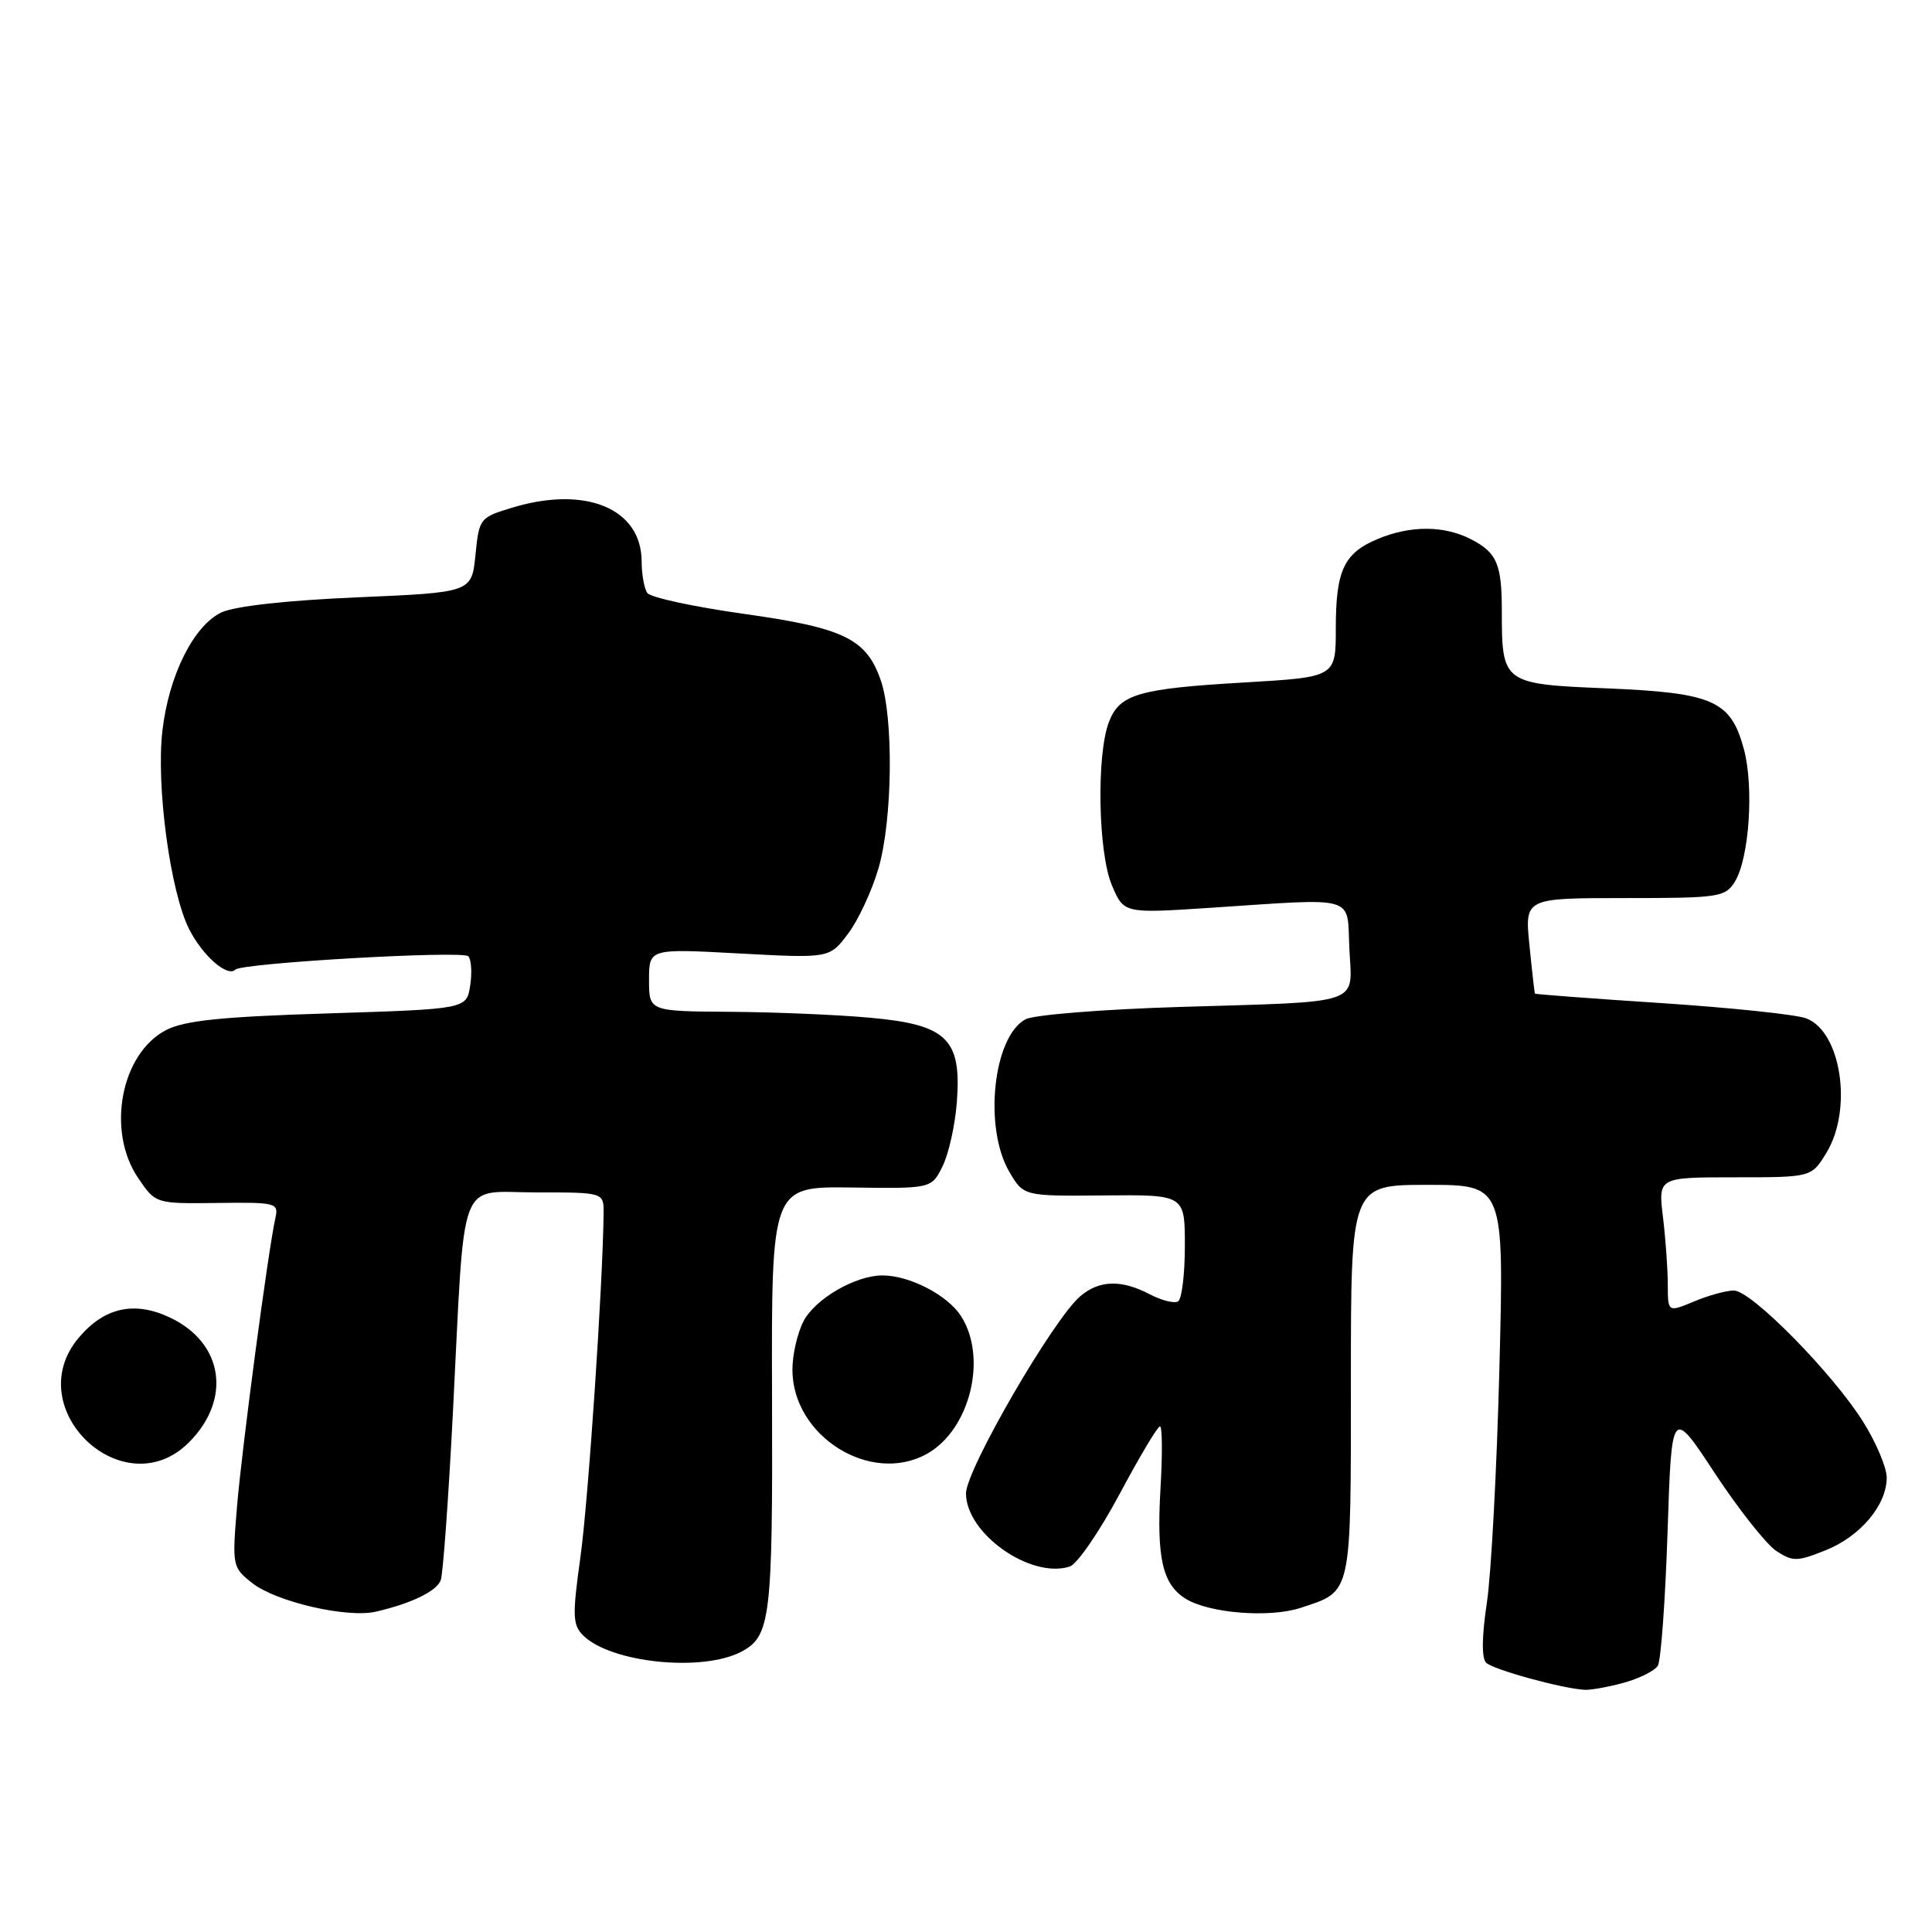 <?xml version="1.0" encoding="UTF-8" standalone="no"?>
<!DOCTYPE svg PUBLIC "-//W3C//DTD SVG 1.1//EN" "http://www.w3.org/Graphics/SVG/1.1/DTD/svg11.dtd" >
<svg xmlns="http://www.w3.org/2000/svg" xmlns:xlink="http://www.w3.org/1999/xlink" version="1.1" viewBox="0 0 256 256">
 <g >
 <path fill="currentColor"
d=" M 215.21 222.96 C 217.26 222.39 219.26 221.38 219.67 220.72 C 220.08 220.06 220.66 212.09 220.96 203.01 C 221.50 186.50 221.50 186.50 227.23 195.22 C 230.39 200.01 234.05 204.64 235.37 205.51 C 237.56 206.94 238.13 206.93 241.90 205.42 C 246.51 203.58 250.00 199.43 250.00 195.79 C 250.00 194.47 248.61 191.17 246.91 188.45 C 242.88 181.99 232.06 171.00 229.75 171.00 C 228.75 171.00 226.38 171.65 224.47 172.45 C 221.00 173.90 221.00 173.90 220.99 170.20 C 220.99 168.16 220.70 164.14 220.35 161.25 C 219.72 156.00 219.72 156.00 229.88 156.00 C 240.03 156.00 240.03 156.00 242.01 152.75 C 245.52 147.00 243.97 136.70 239.34 134.94 C 238.01 134.43 229.40 133.53 220.21 132.92 C 211.02 132.32 203.45 131.75 203.39 131.66 C 203.33 131.57 203.00 128.69 202.66 125.25 C 202.03 119.00 202.03 119.00 215.27 119.00 C 227.77 119.00 228.60 118.88 229.87 116.84 C 231.78 113.78 232.43 104.27 231.07 99.25 C 229.33 92.82 227.01 91.80 212.88 91.21 C 199.15 90.65 199.00 90.54 199.00 81.02 C 199.00 74.73 198.36 73.24 194.93 71.46 C 191.36 69.62 186.90 69.60 182.55 71.42 C 178.07 73.29 177.00 75.58 177.00 83.29 C 177.00 89.72 177.00 89.72 164.89 90.43 C 150.82 91.25 148.34 91.98 146.93 95.69 C 145.27 100.05 145.51 112.98 147.32 117.27 C 148.91 121.04 148.91 121.04 160.21 120.30 C 180.11 118.99 178.45 118.51 178.80 125.72 C 179.16 133.28 180.92 132.68 156.19 133.43 C 146.12 133.74 136.99 134.47 135.89 135.06 C 131.59 137.36 130.31 149.44 133.75 155.29 C 135.64 158.50 135.64 158.50 146.32 158.40 C 157.00 158.30 157.00 158.30 157.00 165.09 C 157.00 168.83 156.60 172.13 156.10 172.44 C 155.61 172.74 153.92 172.32 152.35 171.50 C 148.58 169.53 145.68 169.61 143.15 171.75 C 139.59 174.75 128.00 194.75 128.00 197.88 C 128.00 203.20 136.54 209.23 141.74 207.58 C 142.72 207.27 145.68 202.96 148.33 198.01 C 150.98 193.05 153.39 189.00 153.70 189.00 C 154.01 189.00 154.04 192.71 153.77 197.25 C 153.24 206.42 154.03 209.92 157.09 211.83 C 160.20 213.77 168.24 214.41 172.37 213.04 C 179.18 210.80 179.00 211.61 179.00 182.93 C 179.00 157.00 179.00 157.00 189.15 157.00 C 199.30 157.00 199.30 157.00 198.68 181.25 C 198.34 194.59 197.59 208.62 197.01 212.43 C 196.35 216.79 196.31 219.71 196.91 220.31 C 197.83 221.23 206.99 223.75 210.00 223.91 C 210.82 223.95 213.17 223.52 215.21 222.96 Z  M 98.23 218.86 C 102.10 216.83 102.39 214.44 102.30 185.35 C 102.21 157.21 102.21 157.21 112.82 157.35 C 123.44 157.50 123.44 157.50 124.91 154.50 C 125.72 152.85 126.57 149.02 126.79 145.99 C 127.42 137.67 125.48 135.78 115.37 134.86 C 111.04 134.46 102.66 134.11 96.75 134.07 C 86.00 134.00 86.00 134.00 86.00 129.85 C 86.00 125.69 86.00 125.69 97.96 126.34 C 109.91 126.98 109.91 126.98 112.36 123.74 C 113.71 121.96 115.53 118.06 116.40 115.07 C 118.27 108.71 118.43 95.05 116.69 90.09 C 114.77 84.62 111.80 83.19 98.50 81.33 C 91.90 80.40 86.17 79.16 85.77 78.57 C 85.36 77.98 85.02 76.09 85.02 74.36 C 84.98 67.41 77.66 64.34 68.00 67.23 C 63.57 68.56 63.49 68.65 63.00 73.54 C 62.50 78.50 62.50 78.50 47.34 79.15 C 38.00 79.55 31.10 80.32 29.34 81.15 C 25.66 82.90 22.37 89.48 21.52 96.82 C 20.67 104.17 22.57 118.23 25.08 123.15 C 26.87 126.67 30.15 129.52 31.19 128.48 C 32.07 127.60 61.32 125.92 62.05 126.71 C 62.45 127.14 62.57 128.89 62.30 130.60 C 61.82 133.70 61.82 133.70 43.50 134.28 C 29.34 134.72 24.47 135.22 22.01 136.49 C 16.01 139.60 14.07 149.86 18.31 156.10 C 20.62 159.50 20.62 159.50 28.79 159.40 C 36.61 159.30 36.94 159.38 36.49 161.40 C 35.54 165.65 32.07 191.74 31.41 199.58 C 30.75 207.50 30.79 207.69 33.43 209.77 C 36.60 212.26 46.03 214.44 49.83 213.55 C 54.55 212.45 57.84 210.85 58.40 209.39 C 58.70 208.61 59.42 198.64 60.01 187.24 C 61.65 155.06 60.53 158.00 71.06 158.00 C 80.00 158.00 80.00 158.00 79.98 160.75 C 79.89 170.05 77.95 198.89 76.91 206.31 C 75.83 214.07 75.87 215.30 77.26 216.69 C 80.90 220.33 93.04 221.59 98.23 218.86 Z  M 25.03 191.13 C 30.73 185.42 29.61 177.94 22.54 174.59 C 17.82 172.35 13.82 173.23 10.42 177.27 C 2.54 186.64 16.38 199.77 25.03 191.13 Z  M 122.81 192.65 C 128.55 189.46 130.91 179.84 127.30 174.33 C 125.49 171.57 120.49 169.00 116.93 169.00 C 113.35 169.00 107.99 172.11 106.46 175.09 C 105.66 176.63 105.00 179.51 105.00 181.49 C 105.00 190.30 115.35 196.79 122.81 192.65 Z "/>
</g>
</svg>